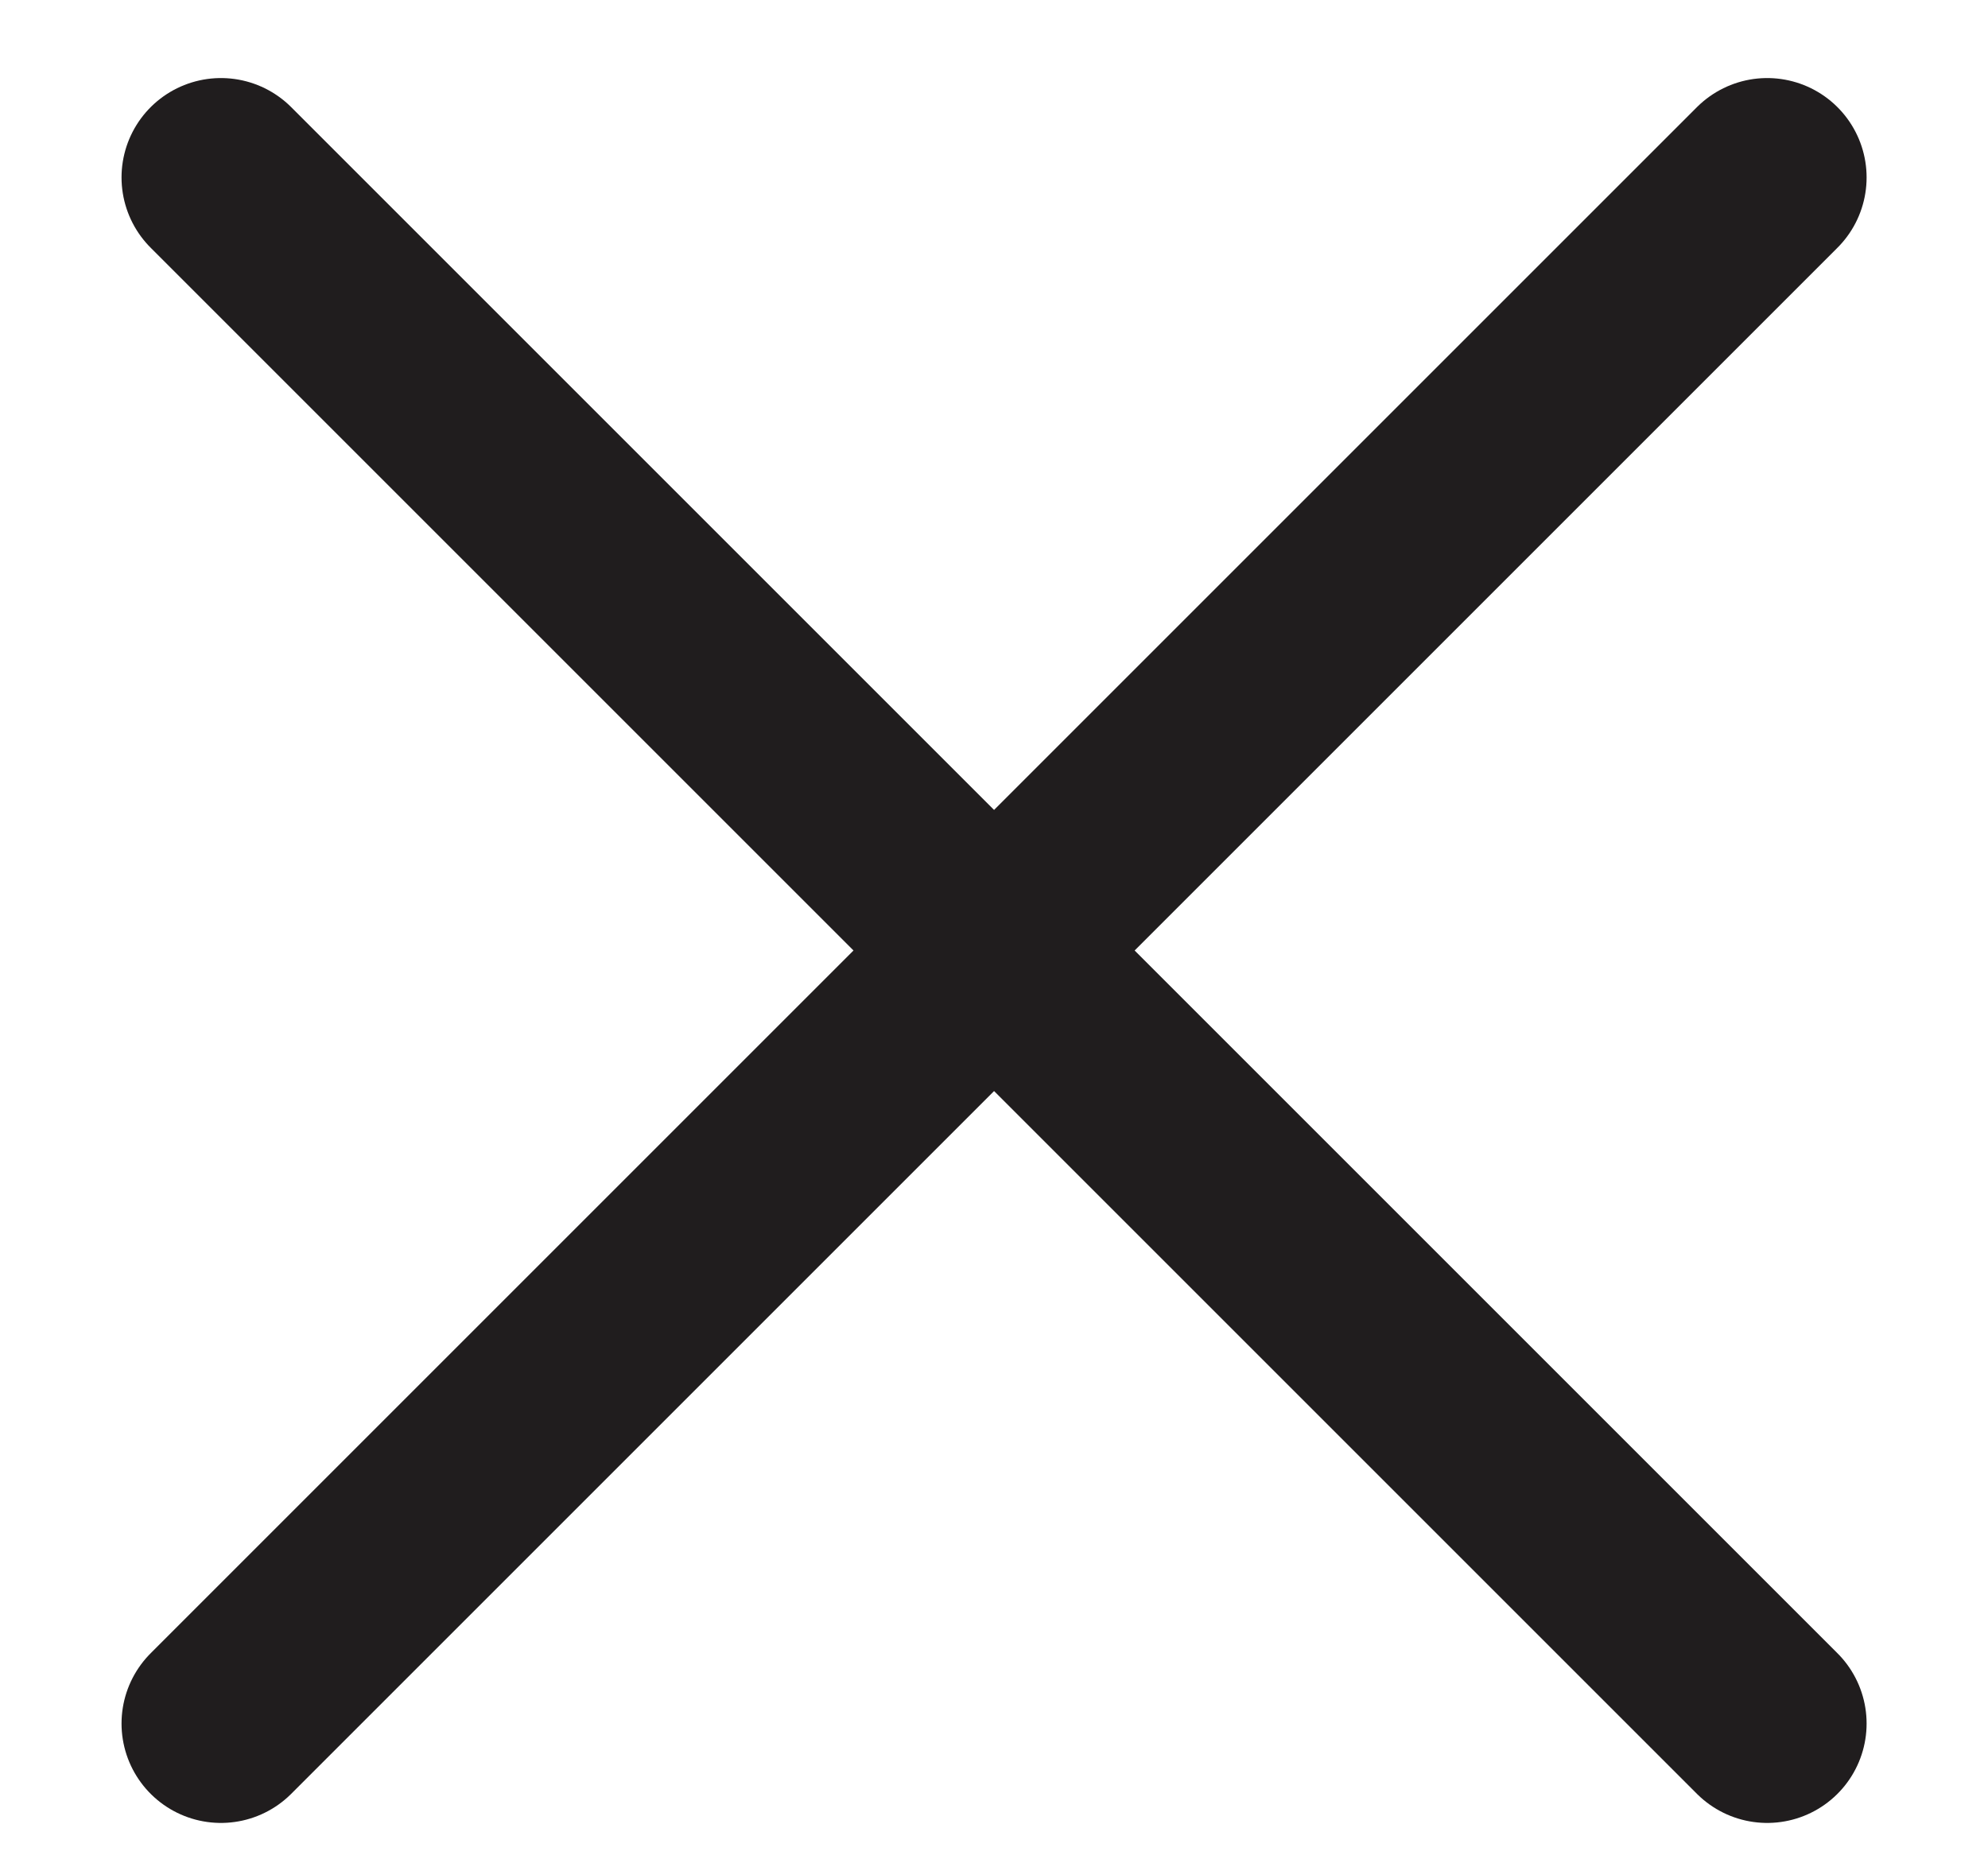 <svg width="15" height="14" viewBox="0 0 15 14" fill="none" xmlns="http://www.w3.org/2000/svg">
<path d="M13.334 1.339L1.667 13.006M1.667 1.339L13.334 13.006" stroke="#201D1E" stroke-width="1.5" stroke-linecap="round" stroke-linejoin="round"/>
</svg>
